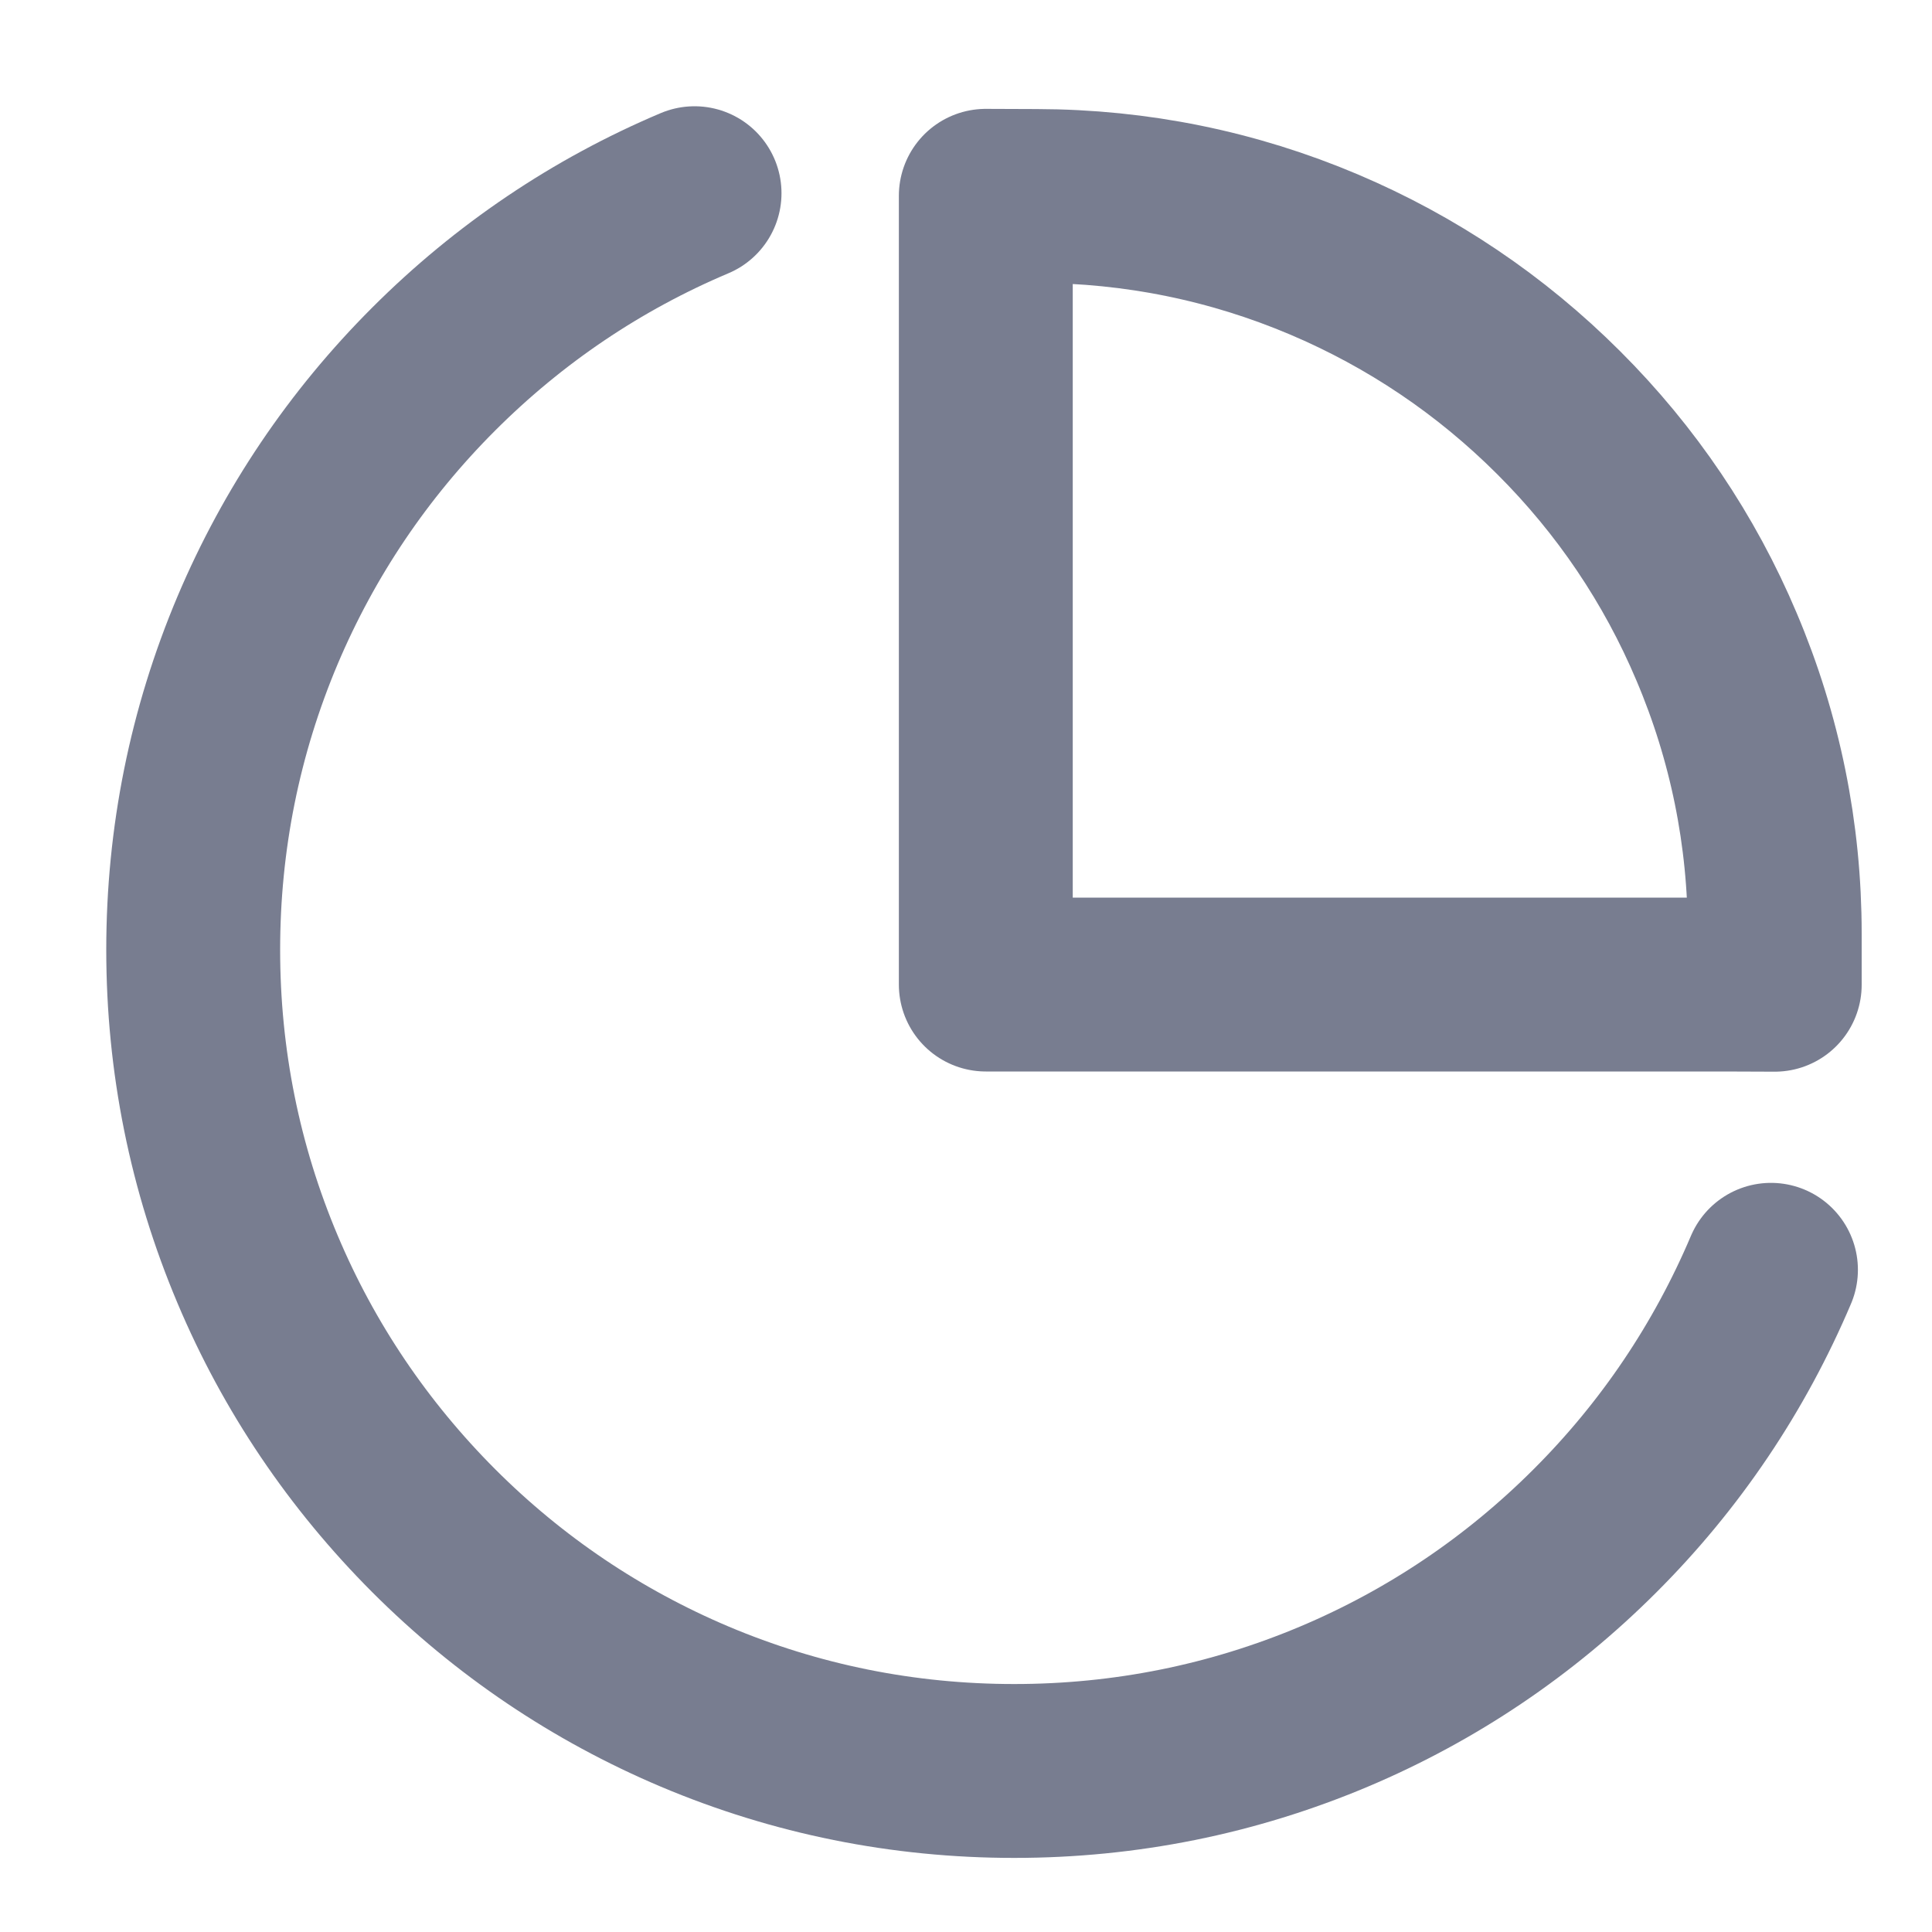 <?xml version="1.0" encoding="UTF-8"?>
<svg width="20px" height="20px" viewBox="0 0 20 20" version="1.1" xmlns="http://www.w3.org/2000/svg" xmlns:xlink="http://www.w3.org/1999/xlink">
    <title>切片</title>
    <g id="页面-1" stroke="none" stroke-width="1" fill="none" fill-rule="evenodd">
        <g id="首页" transform="translate(-48, -330)">
            <g id="侧边/选项" transform="translate(24, 316)">
                <g id="侧边/选项-icon" transform="translate(24, 14)">
                    <rect id="矩形" x="0" y="0" width="20" height="20"></rect>
                    <g id="数据" fill-rule="nonzero">
                        <rect id="矩形" fill="#000000" opacity="0" x="0" y="0" width="20" height="20"></rect>
                        <g id="编组-2" transform="translate(2, 2)" stroke="#787D90" stroke-width="1.8">
                            <path d="M16.333,11.145 C15.904,12.156 15.293,13.066 14.512,13.846 C13.731,14.627 12.822,15.239 11.811,15.666 C10.76,16.109 9.647,16.333 8.499,16.333 C7.351,16.333 6.239,16.109 5.19,15.666 C4.177,15.237 3.269,14.625 2.489,13.845 C1.708,13.062 1.094,12.154 0.667,11.141 C0.224,10.092 0,8.98 0,7.832 C0,6.684 0.224,5.572 0.667,4.523 C1.096,3.51 1.708,2.602 2.489,1.821 C3.269,1.041 4.179,0.427 5.19,0" id="路径" stroke-linecap="round"></path>
                            <path d="M16.37,8.194 L15.845,8.192 L8.205,8.192 L8.205,0.027 L8.731,0.029 C9.763,0.031 10.763,0.235 11.705,0.634 C12.615,1.02 13.432,1.57 14.134,2.271 C14.836,2.971 15.387,3.788 15.77,4.696 C16.169,5.636 16.372,6.636 16.372,7.664 L16.372,8.194 L16.37,8.194 Z" id="路径" stroke-linejoin="round"></path>
                        </g>
                    </g>
                </g>
            </g>
        </g>
    </g>
</svg>
